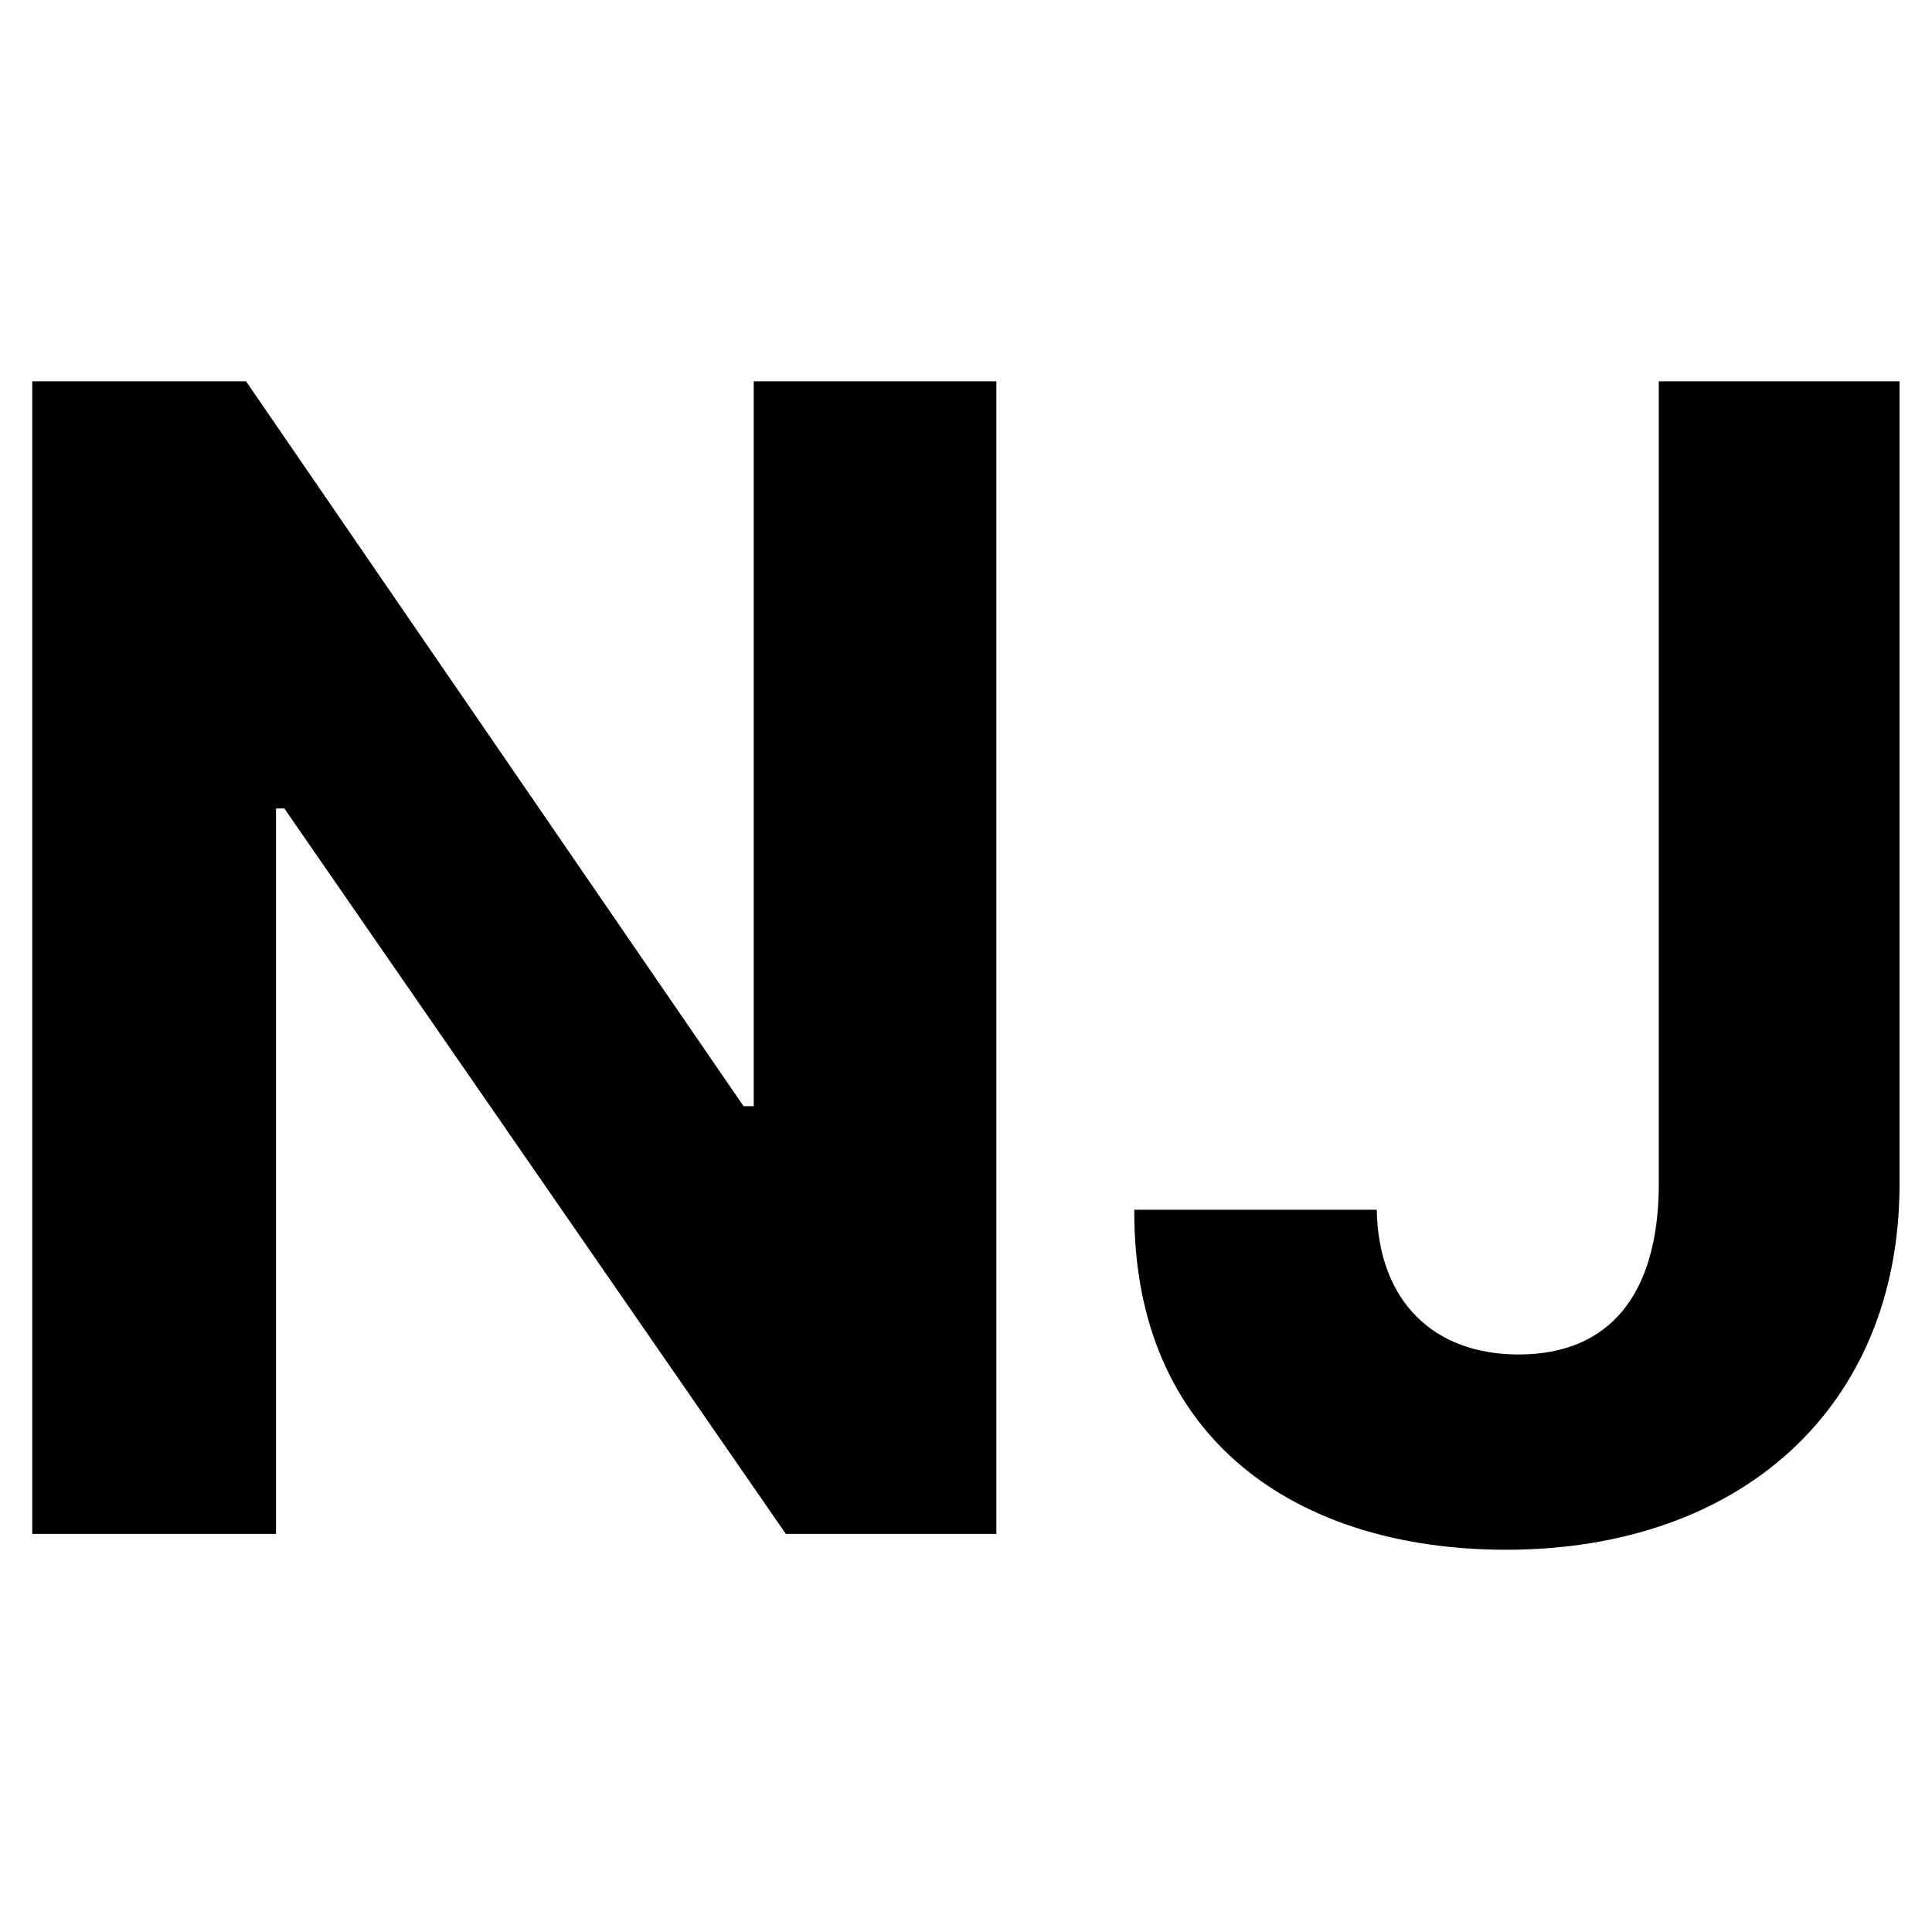 <svg version="1.2" xmlns="http://www.w3.org/2000/svg" viewBox="0 0 1024 1024" width="1024" height="1024">
	<title>NJ</title>
	<style>
		.s0 { fill: #000000 } 
	</style>
	<path id="NJ" class="s0" aria-label="NJ"  d="m528.1 202.1h-128.6v384.2h-5.4l-263.7-384.2h-113.3v610.9h129.2v-384.5h4.4l265.8 384.5h111.6zm351.1 0v426c-0.3 58.7-26.6 89.8-74.3 89.8-45 0-74.3-28.1-75.2-76.7h-128.5c-0.6 122 86.5 180.2 197.1 180.2 123.8 0 208.2-74.9 208.5-193.3v-426z"/>
</svg>